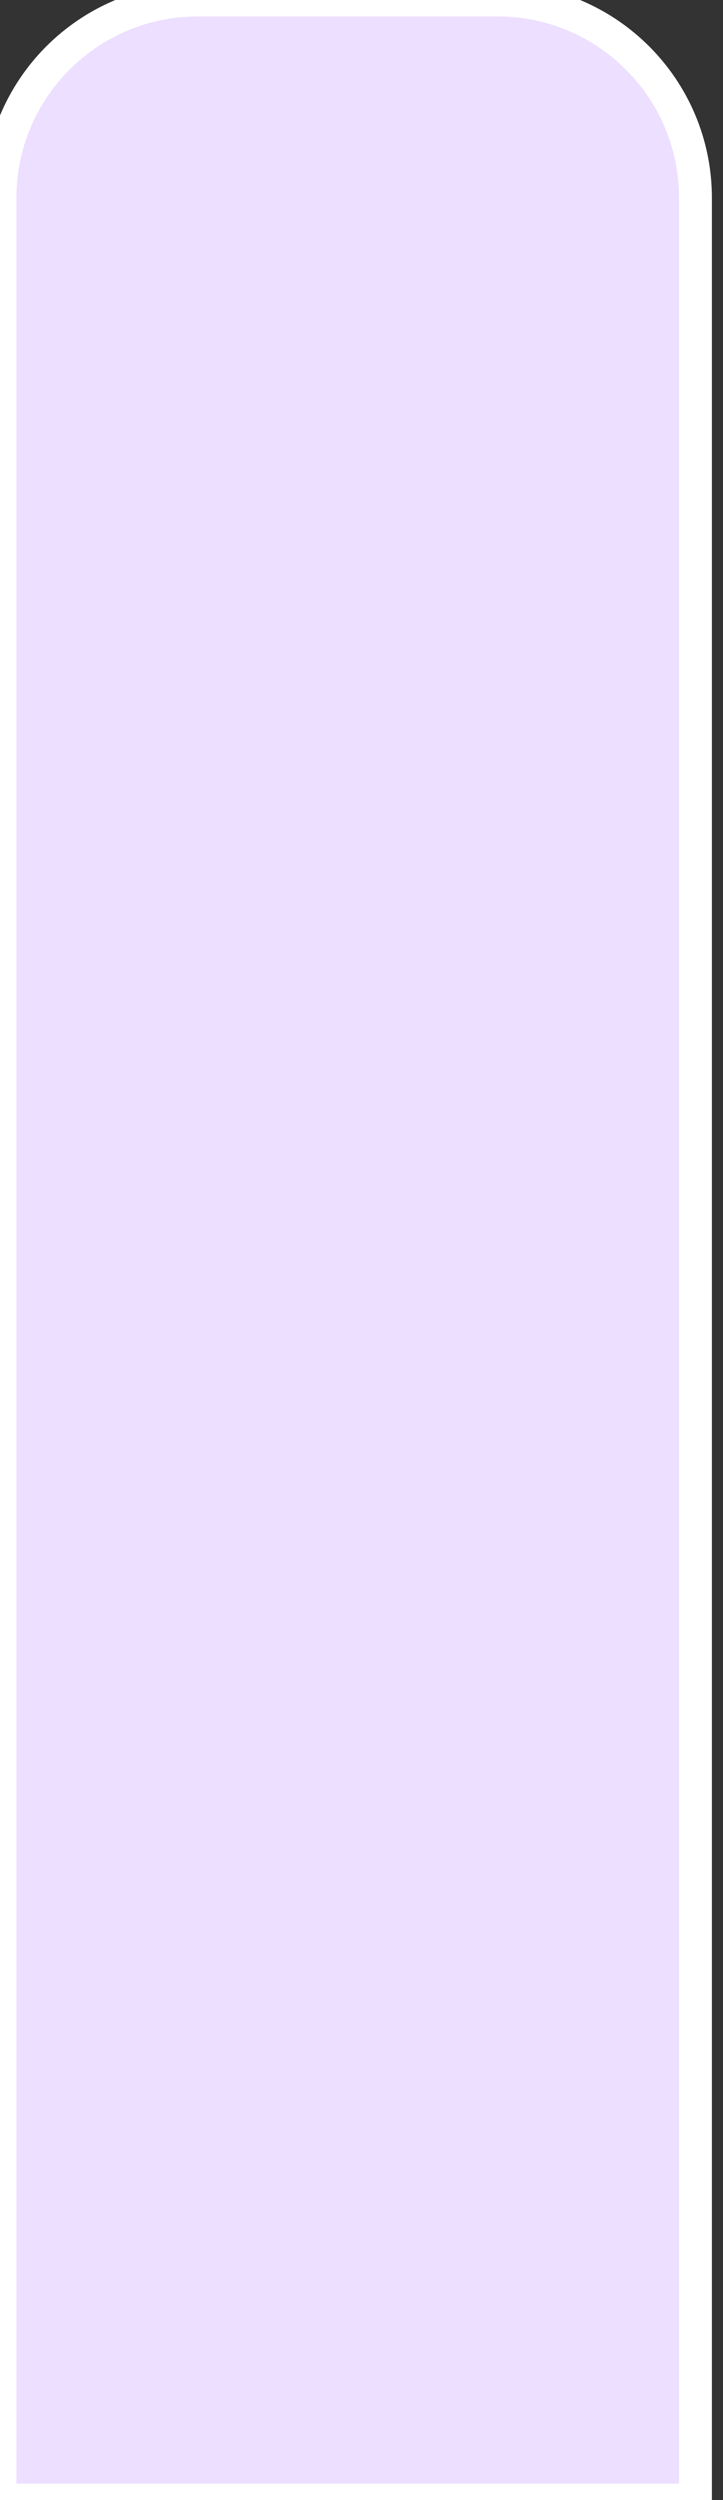 <svg width="22" height="76" viewBox="0 0 22 76" fill="none" xmlns="http://www.w3.org/2000/svg">
<rect x="0" y="0" width="22" height="76" fill="#333333" stroke="none"/>
<path d="M0 6.018C0 2.694 2.694 0 6.018 0H15.144C18.468 0 21.162 2.694 21.162 6.018V76H0V6.018Z" fill="#EDDFFF"/>
<path d="M0 6.018C0 2.694 2.694 0 6.018 0H15.144C18.468 0 21.162 2.694 21.162 6.018V76H0V6.018Z" stroke="white"/>
</svg>
